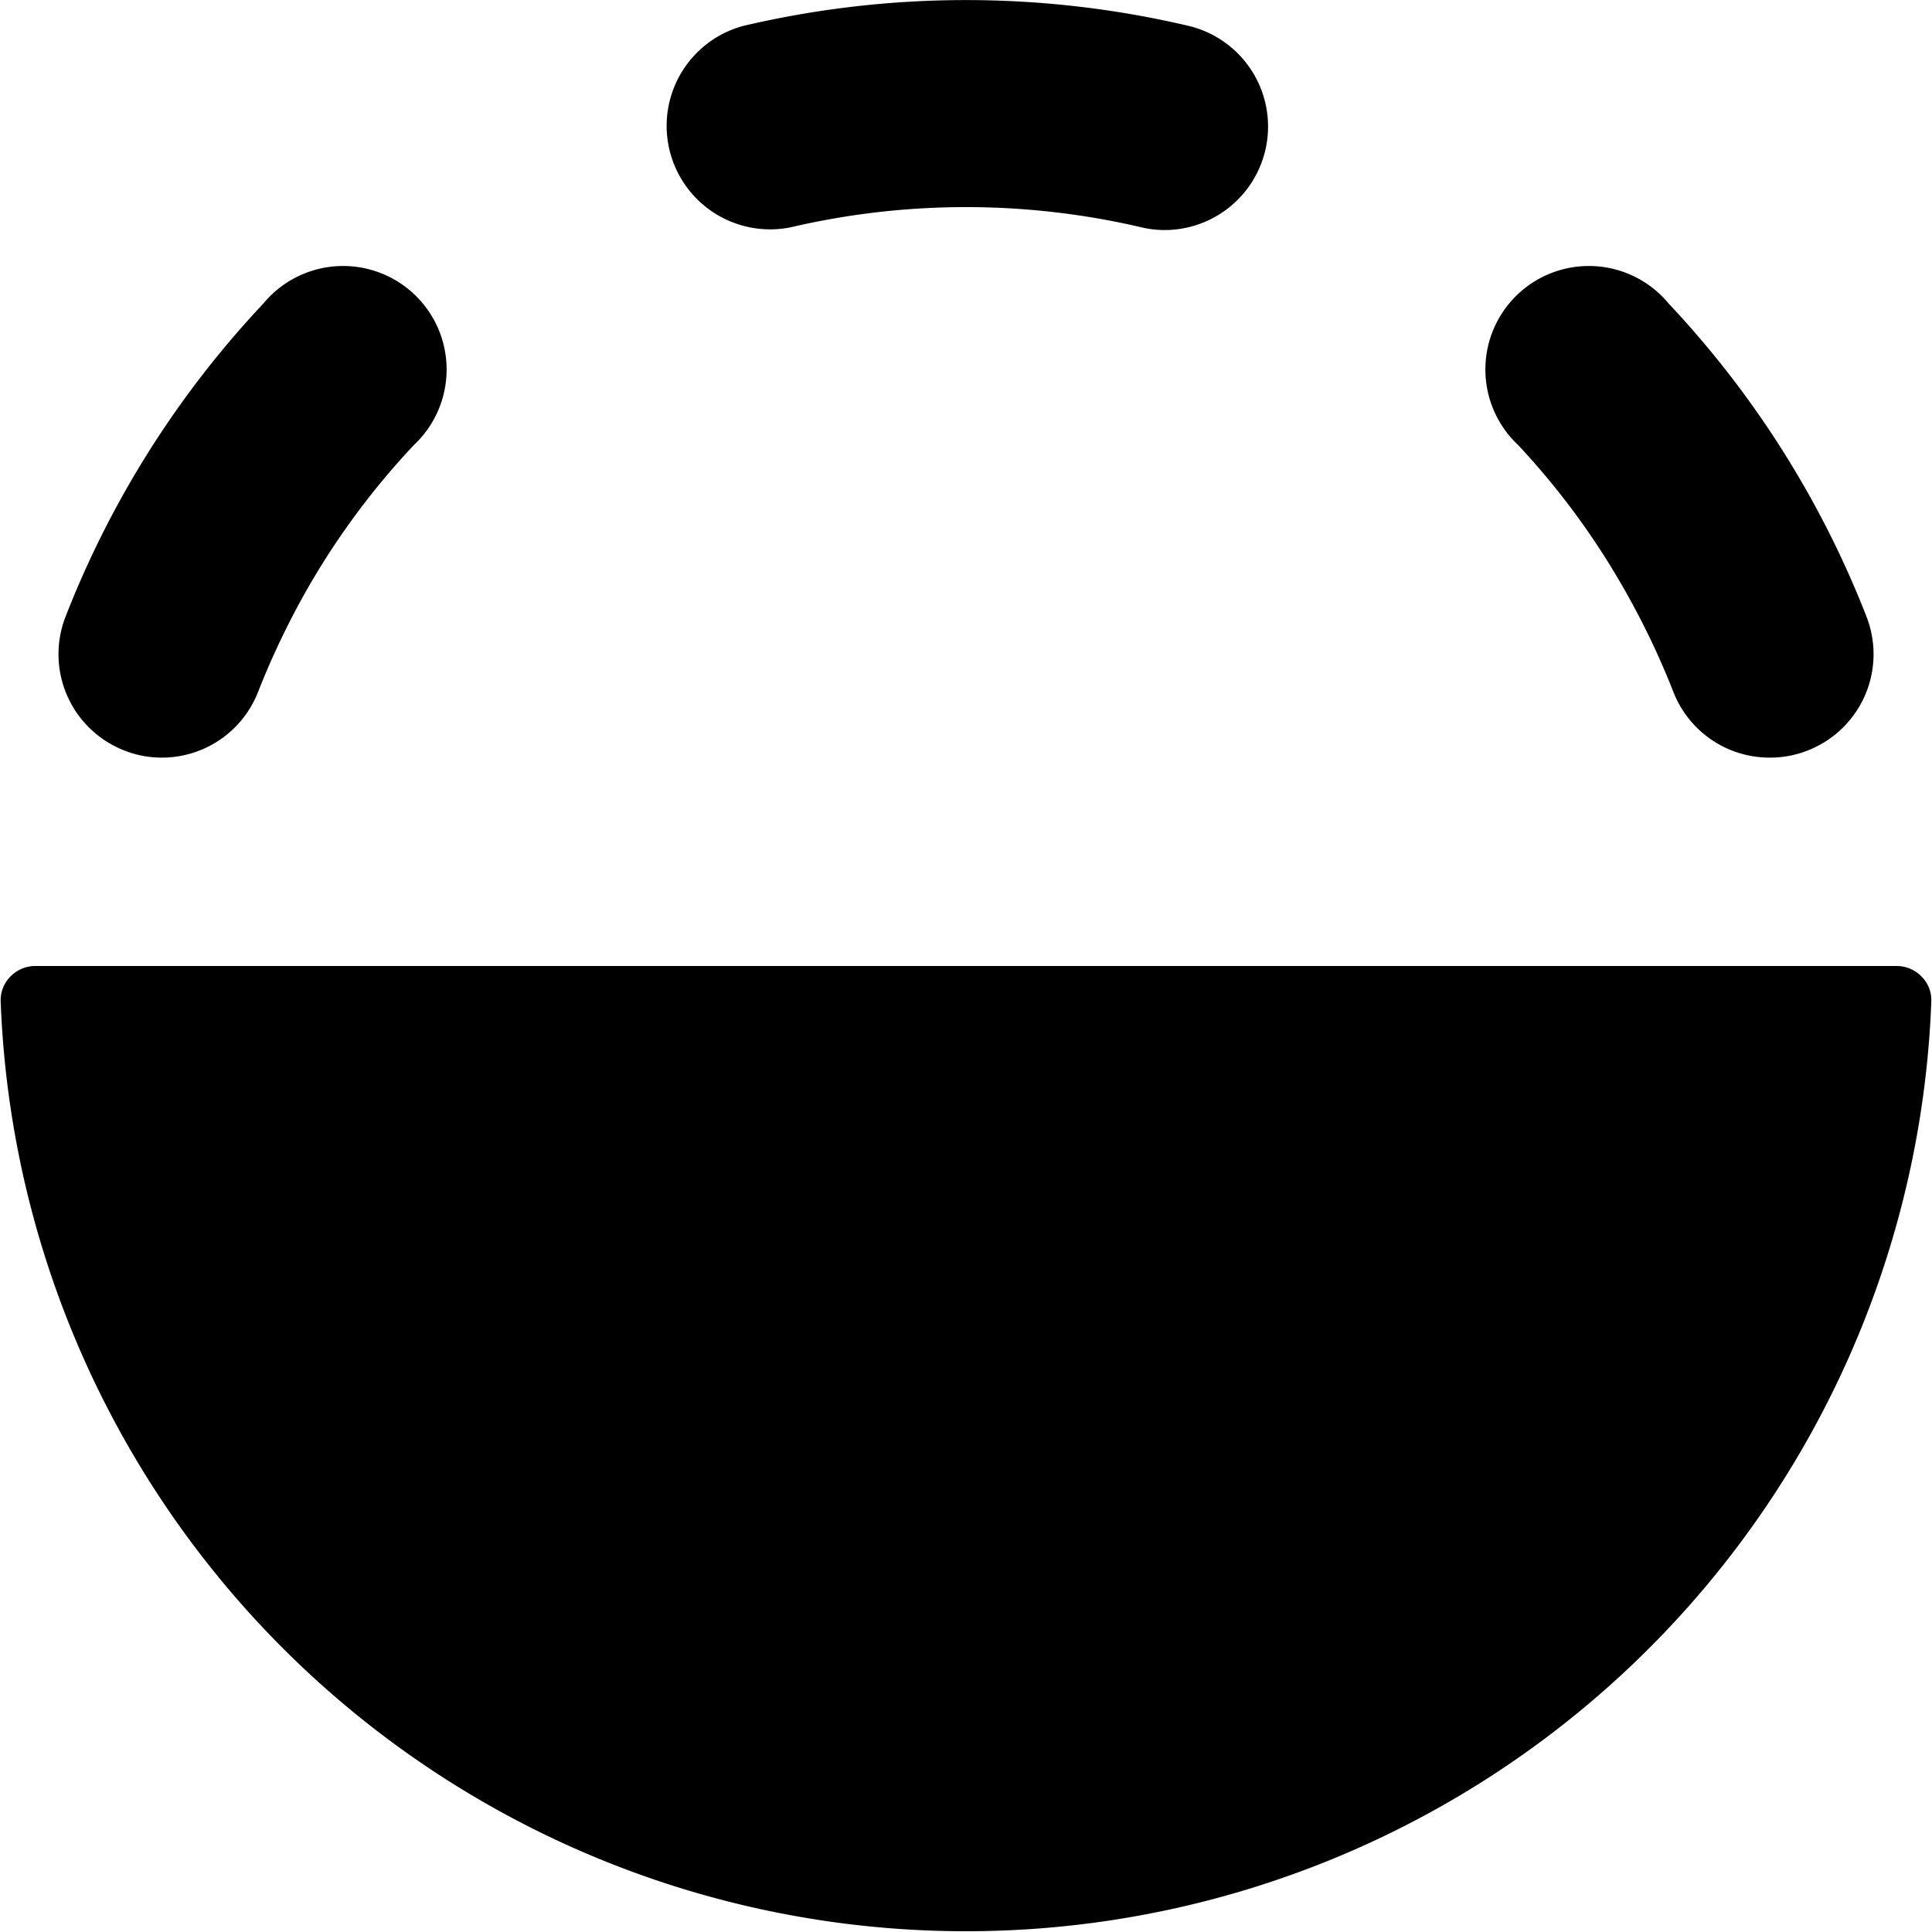 <svg xmlns="http://www.w3.org/2000/svg" viewBox="0 0 14 14">
  <g>
    <path d="M13.1,5.438a.736.736,0,0,1-.274.052.748.748,0,0,1-.7-.476,5.709,5.709,0,0,0-.367-.763A5.5,5.5,0,0,0,11,3.224.75.75,0,1,1,12.092,2.2a7.044,7.044,0,0,1,1.434,2.27A.749.749,0,0,1,13.1,5.438Z" style="fill: #000001"/>
    <path d="M1.172,5.49A.736.736,0,0,1,.9,5.438a.749.749,0,0,1-.424-.972A7.044,7.044,0,0,1,1.908,2.2.75.75,0,1,1,3,3.224,5.524,5.524,0,0,0,2.237,4.25a5.782,5.782,0,0,0-.367.764A.748.748,0,0,1,1.172,5.49Z" style="fill: #000001"/>
    <path d="M8.443,1.667a.735.735,0,0,1-.173-.02,5.587,5.587,0,0,0-2.54,0A.75.75,0,0,1,5.385.188a7.049,7.049,0,0,1,3.23,0,.75.75,0,0,1-.172,1.479Z" style="fill: #000001"/>
    <path d="M13.745,7a.25.25,0,0,1,.18.077.242.242,0,0,1,.07.182,7,7,0,0,1-13.99,0,.243.243,0,0,1,.07-.182A.25.25,0,0,1,.255,7Z" style="fill: #000001"/>
  </g>
</svg>
